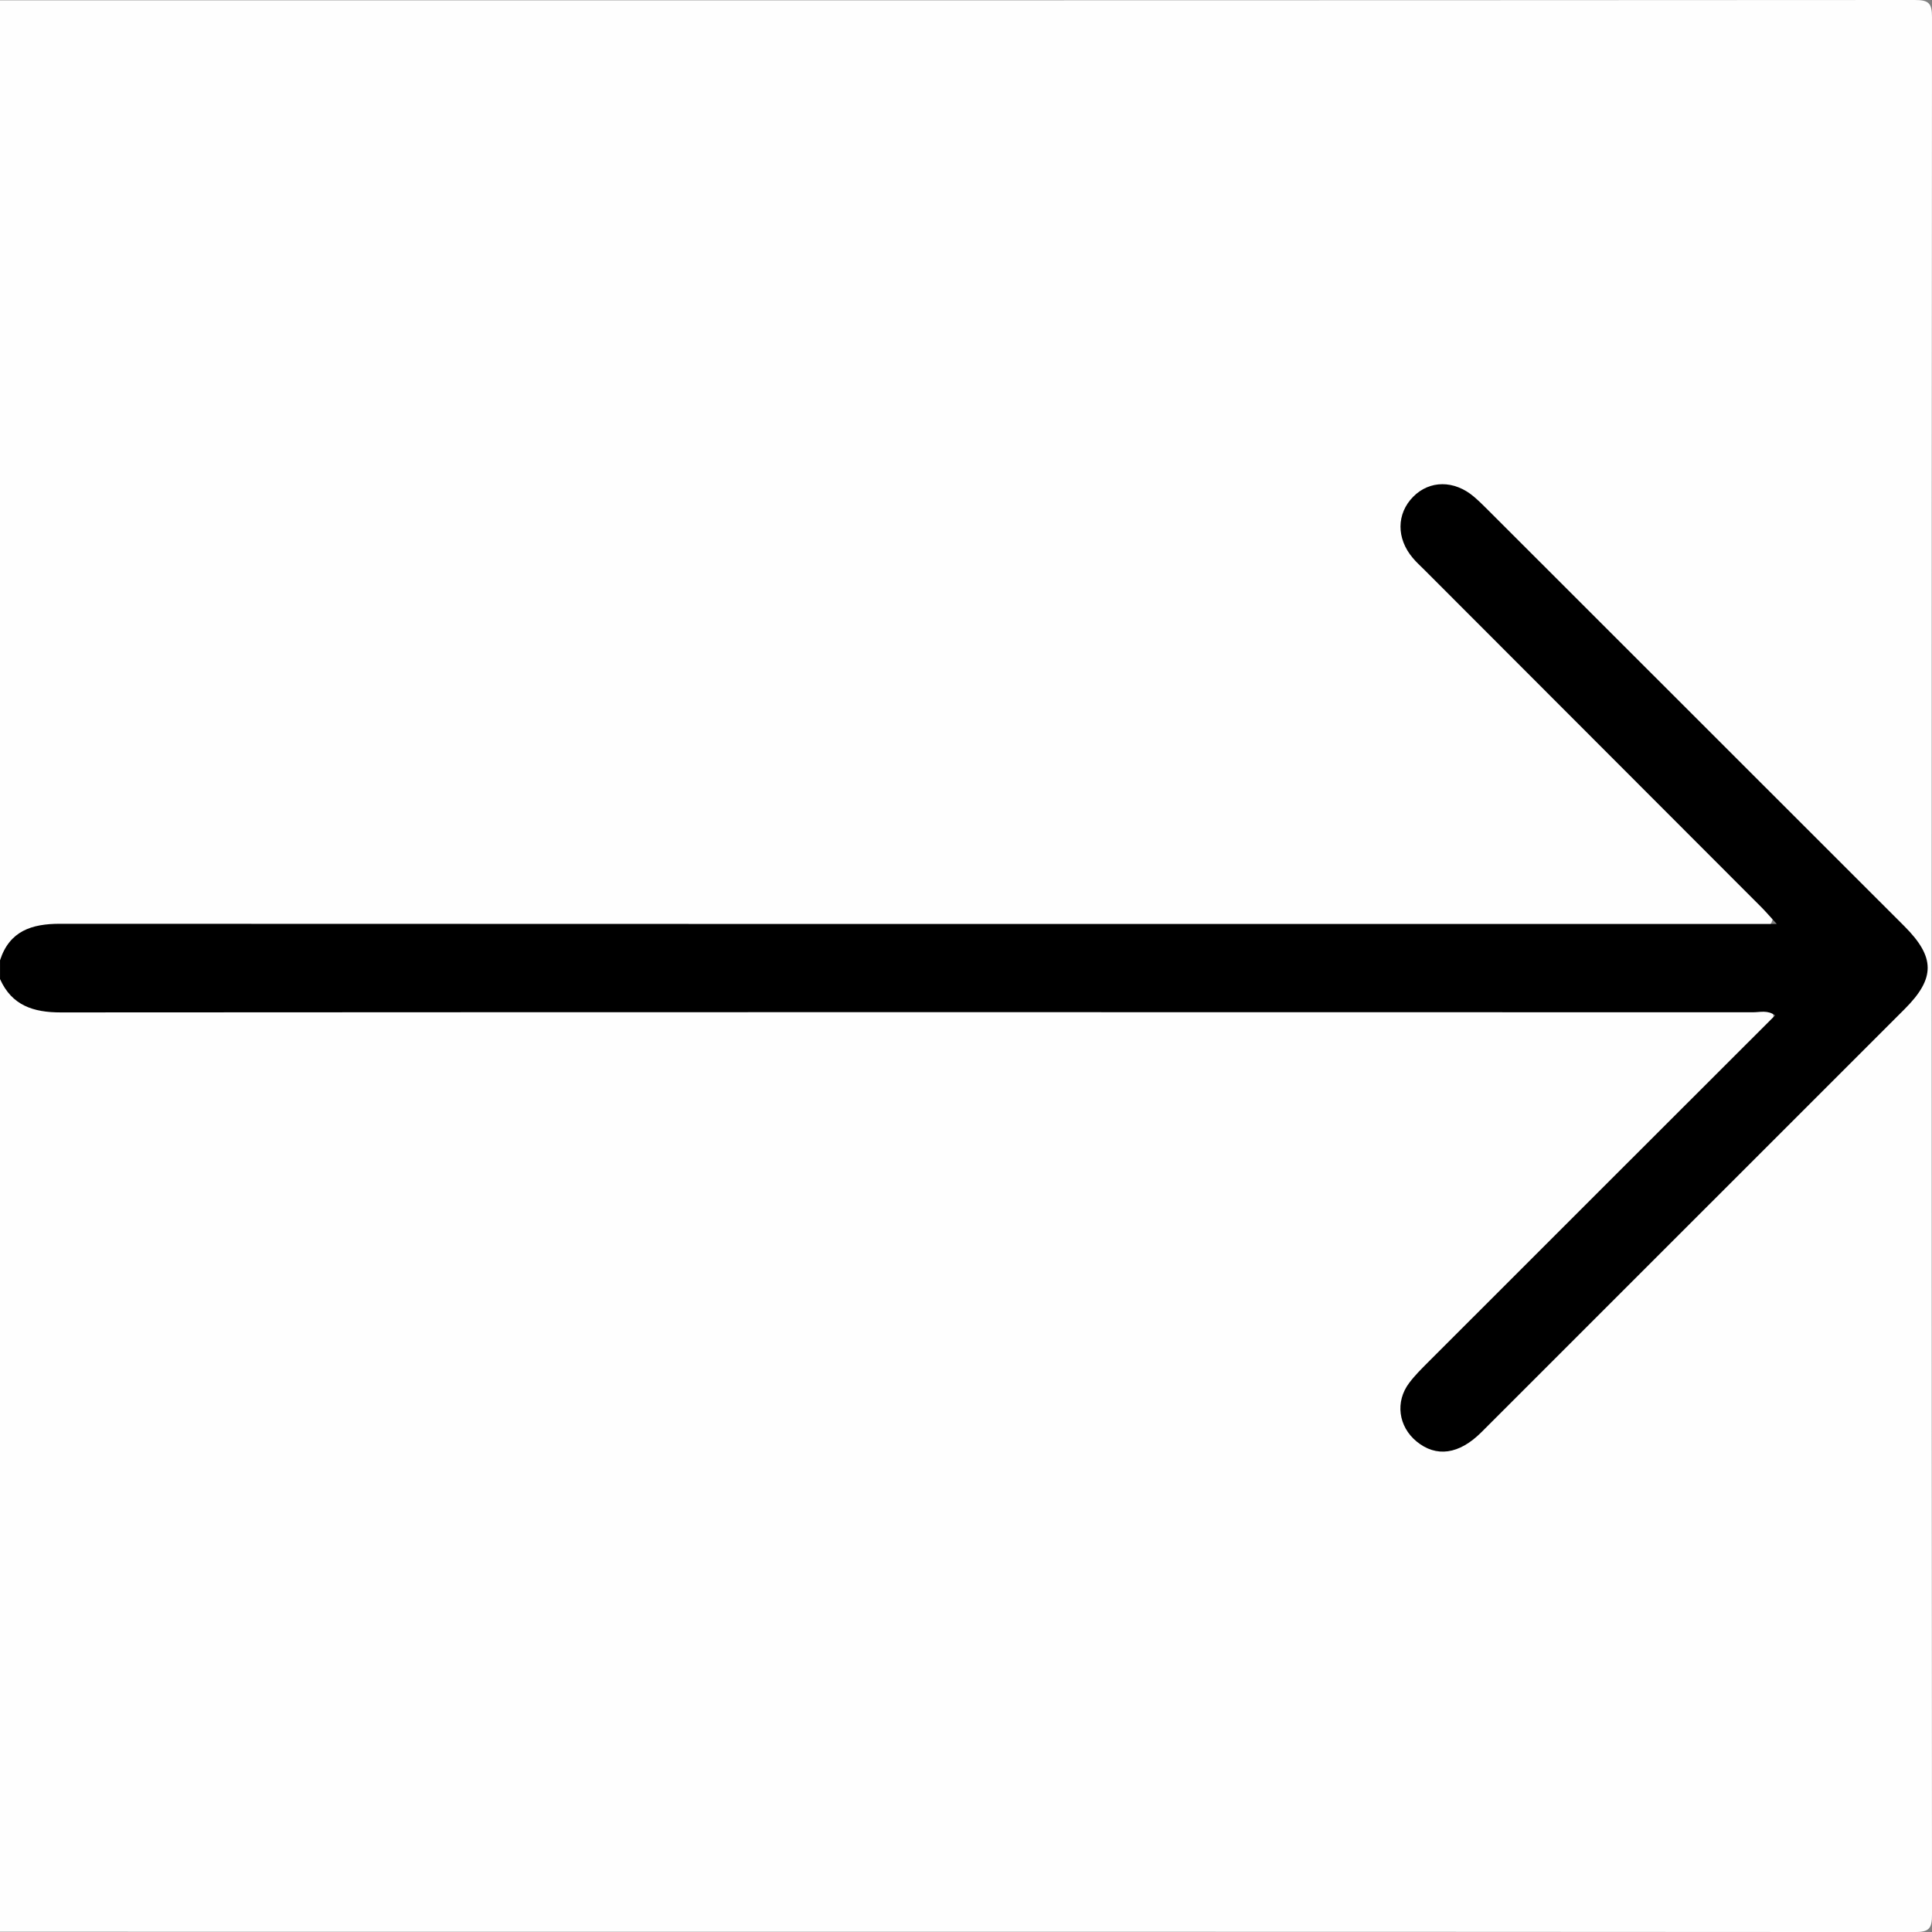 <?xml version="1.0" encoding="UTF-8"?><svg id="Layer_1" xmlns="http://www.w3.org/2000/svg" viewBox="0 0 409.6 409.6"><rect x="0" y="0" width="409.6" height="409.6" fill="#808080" stroke="none"/><defs><style>.cls-1{fill:#fefefe;}</style></defs><path class="cls-1" d="M0,203.6V.07c135.31,0,270.62,.01,405.93-.07,2.99,0,3.67,.67,3.67,3.67-.09,134.09-.09,268.18,0,402.27,0,2.99-.67,3.67-3.67,3.67-135.31-.09-270.62-.07-405.93-.07,0-67.31,0-134.62,0-201.93,.75-.17,1.37,.16,1.72,.72,3.07,4.84,7.89,5.35,12.97,5.35,17.83-.02,35.65,0,53.48,0,99.91,0,199.82,0,299.73,0,1.99,0,4-.14,5.98,.2,2.16,.36,2.7,1.48,1.42,3.33-.91,1.32-2.11,2.39-3.24,3.52-22.2,22.2-44.4,44.4-66.6,66.59-2.07,2.07-4.14,4.15-5.68,6.67-2.43,4-2,7.69,1.18,10.41,3.1,2.66,7.18,2.62,10.58-.13,1.03-.84,1.94-1.82,2.88-2.76,29.16-29.16,58.33-58.31,87.49-87.47,.38-.38-.09,.1,.28-.28,6.98-7.02,7.02-10.02,.13-16.92-29.44-29.45-58.88-58.88-88.33-88.32-1.03-1.03-2.04-2.11-3.24-2.96-3.19-2.24-7.05-2-9.89,.6-2.78,2.55-3.43,6.55-1.47,9.8,1.59,2.63,3.72,4.84,5.89,7.01,22.3,22.28,44.61,44.56,66.86,66.9,1.59,1.6,4.65,3.1,3.46,5.65-1,2.14-4.09,1.23-6.28,1.23-117.34,.03-234.68,.03-352.02,.03-2.13,0-4.26-.1-6.38,.13-3.72,.4-7.02,1.52-8.87,5.18-.4,.79-.86,1.71-2.06,1.54Z"/><path d="M0,203.6c2.02-6.25,6.74-7.76,12.75-7.75,119.48,.06,238.95,.04,358.43,.04h5.51c-1.44-1.57-2.33-2.62-3.3-3.59-23.78-23.82-47.57-47.63-71.36-71.44-.85-.85-1.74-1.65-2.51-2.57-3.5-4.14-3.46-9.36,.06-12.95,3.49-3.56,8.72-3.59,12.9-.04,1.01,.86,1.96,1.8,2.9,2.74,29.45,29.43,58.91,58.87,88.35,88.31,6.58,6.58,6.6,11.05,.08,17.57-29.91,29.91-59.83,59.83-89.75,89.73-4.71,4.71-9.57,5.38-13.74,1.95-3.86-3.18-4.57-8.43-1.55-12.42,1.19-1.58,2.62-3,4.03-4.41,24.45-24.46,48.92-48.9,73.54-73.5-1.57-1.17-3.19-.66-4.66-.66-119.61-.03-239.22-.04-358.83,.03-5.78,0-10.34-1.47-12.84-7.06v-3.99Z"/></svg>